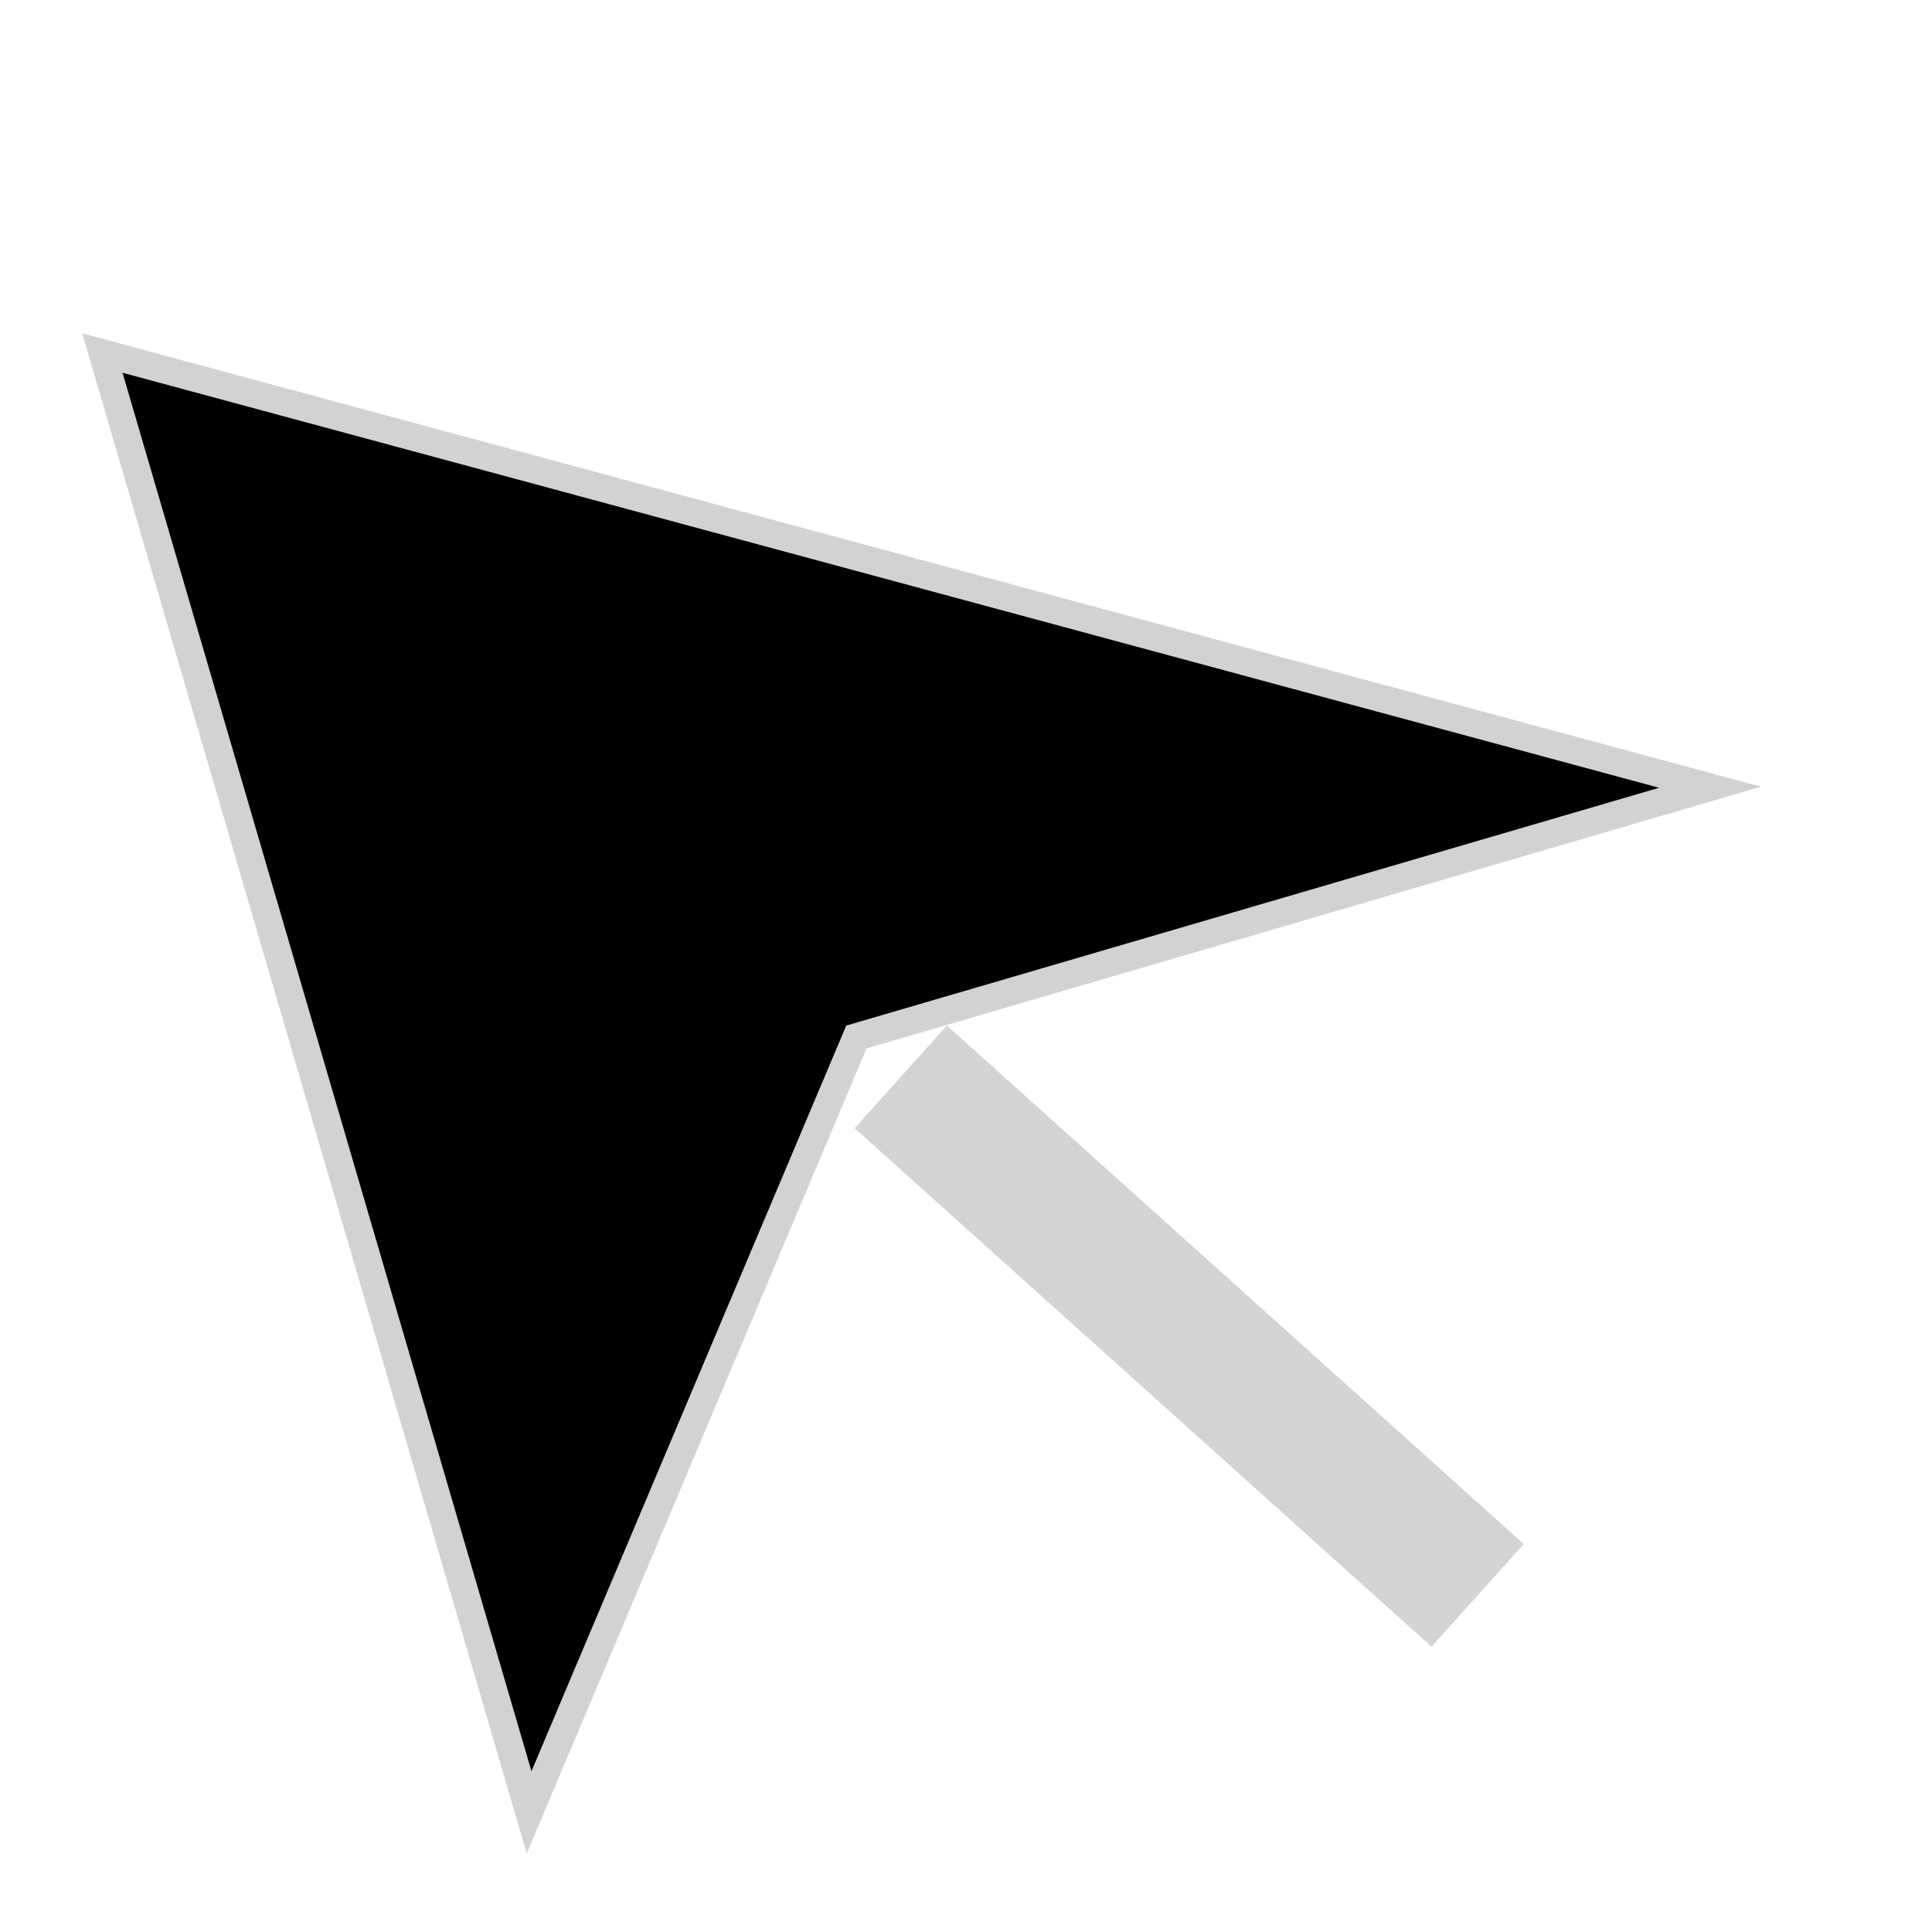 <?xml version="1.0" encoding="utf-8"?>
<svg width="70px" height="70px" viewBox="0 0 70 70" version="1.1" xmlns:xlink="http://www.w3.org/1999/xlink" xmlns="http://www.w3.org/2000/svg">
  <g id="pointer-tool">
    <g id="Group-21" transform="translate(-17.685 -5.78)">
      <path d="M21.395 18.571L79.645 34.303L48.714 43.352L36.855 71.445L21.395 18.571Z" id="Triangle" fill="#000000" fill-rule="evenodd" stroke="#D2D2D2" stroke-width="1" />
      <path d="M50.322 44.797L71.223 63.583" id="New-shape" fill="none" fill-rule="evenodd" stroke="#D3D3D3" stroke-width="5" />
    </g>
  </g>
</svg>